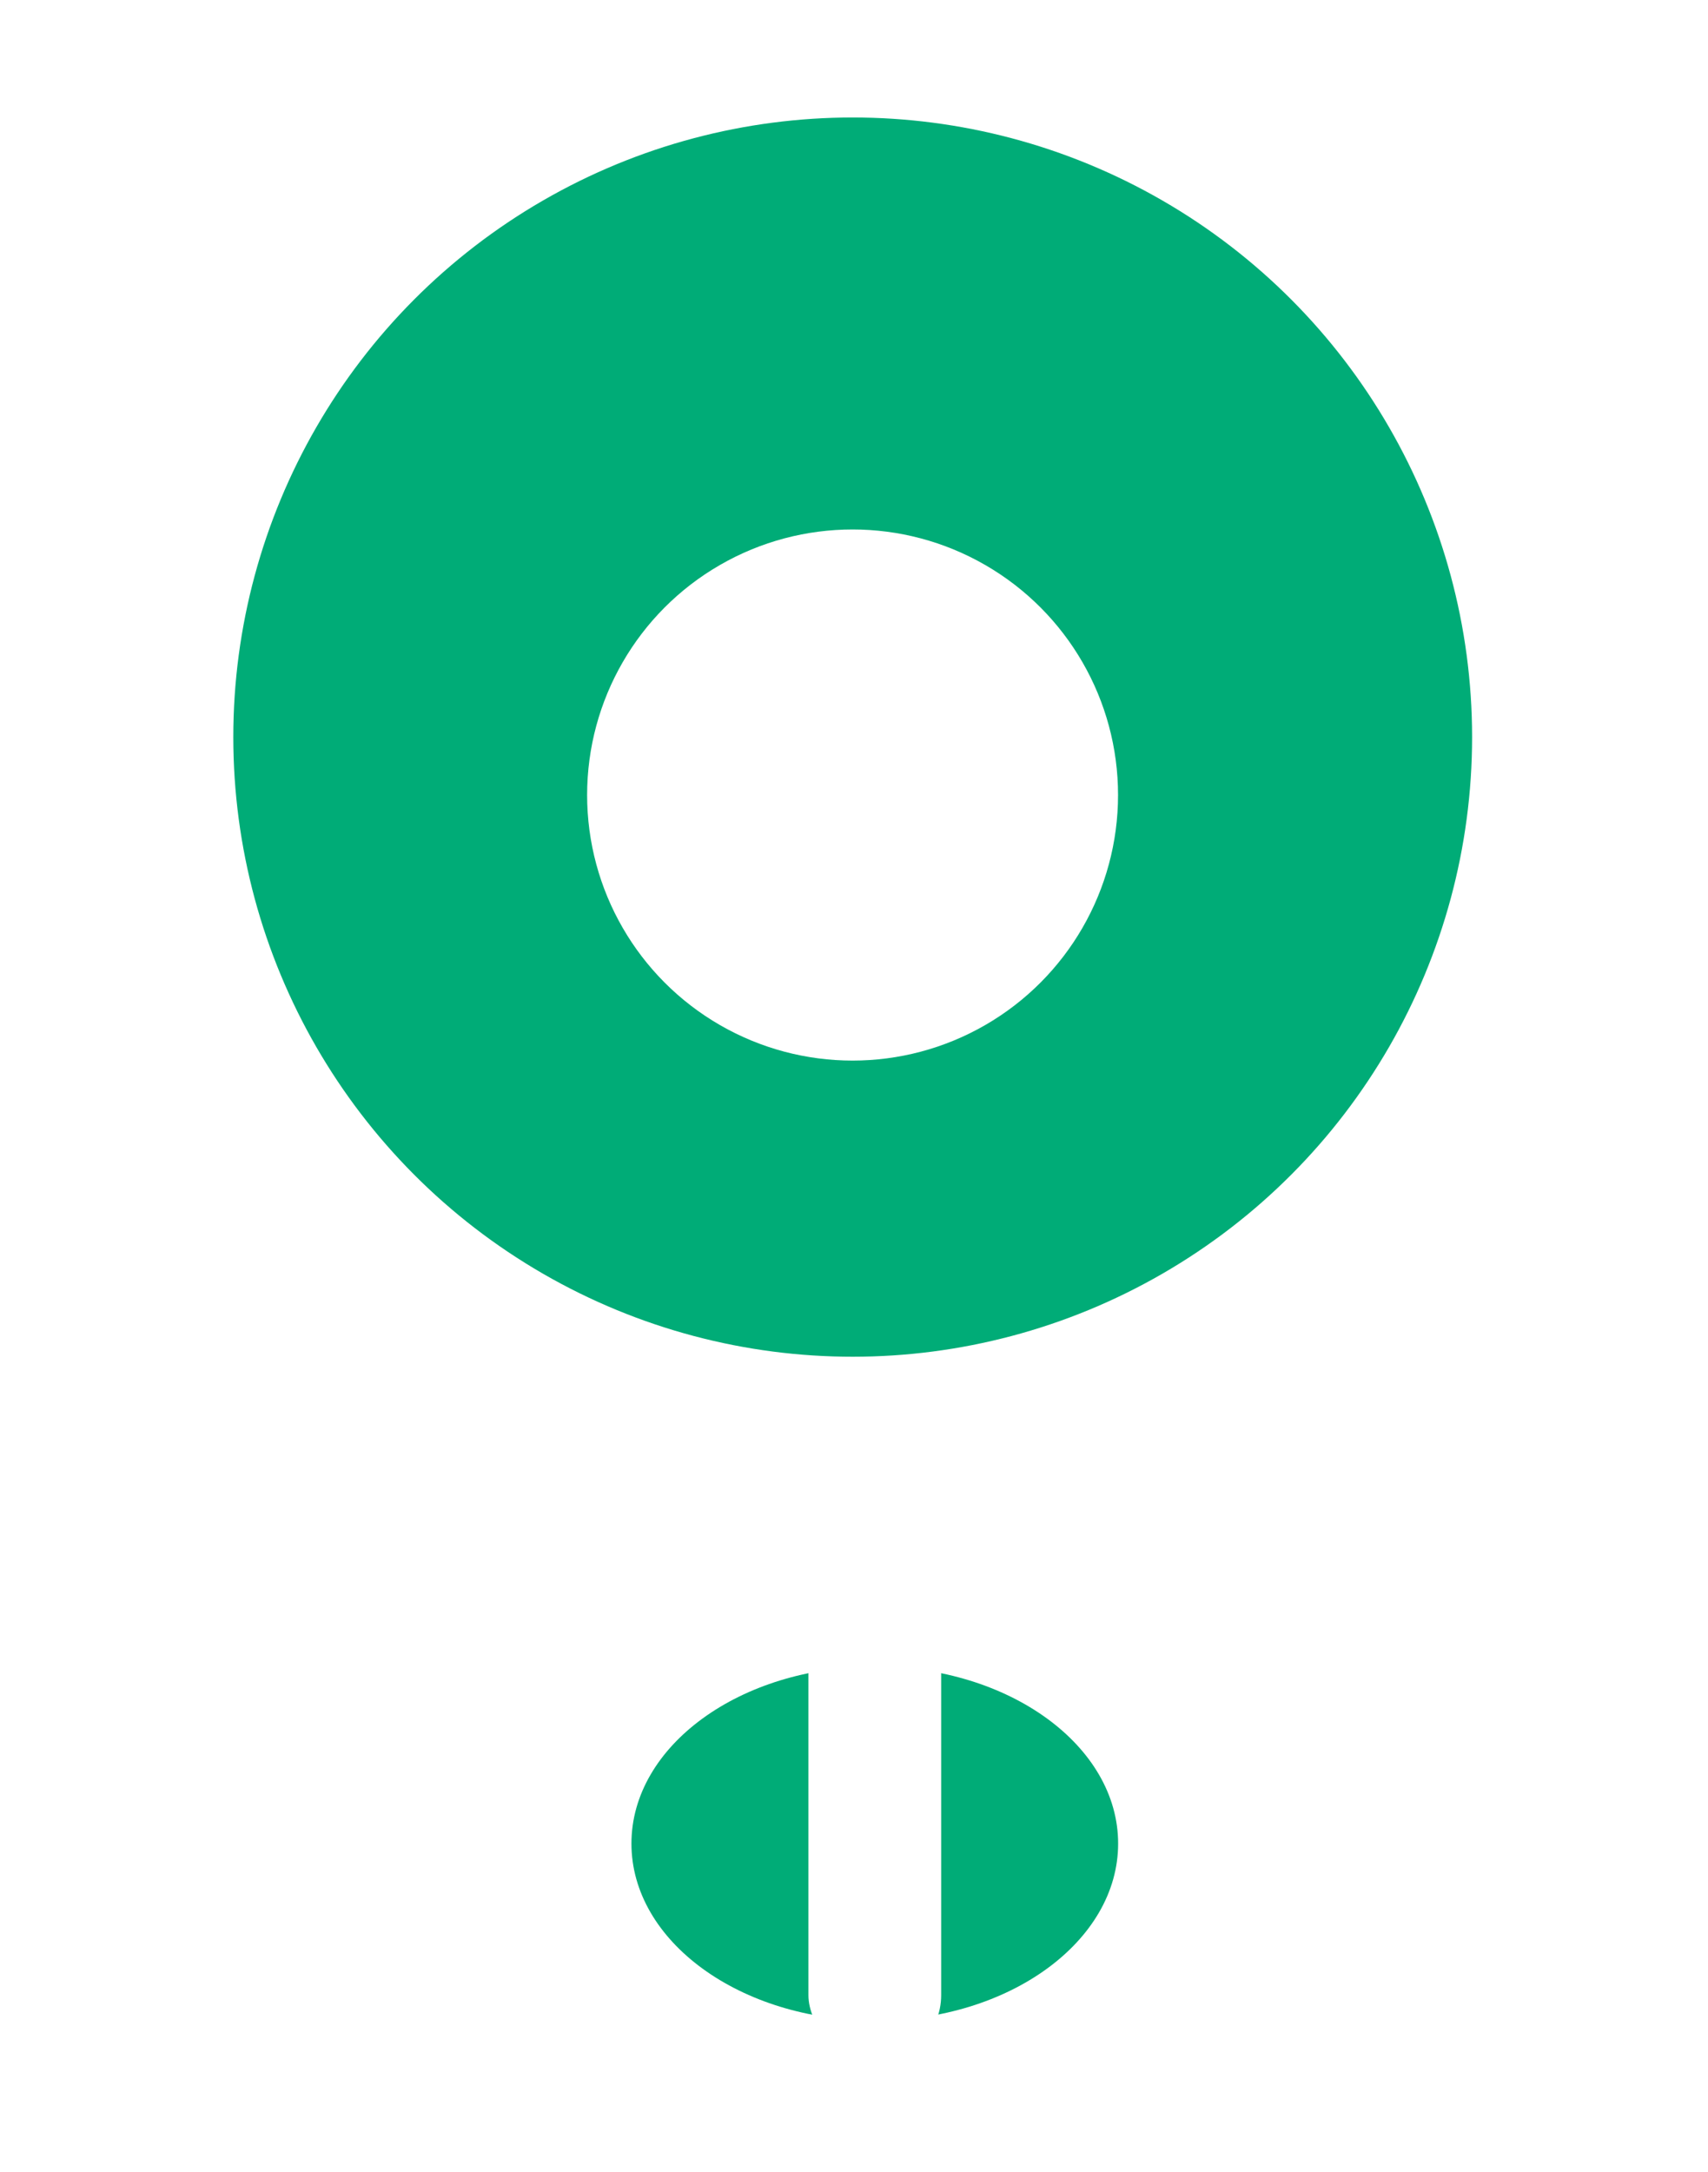 <svg width="59" height="75" viewBox="0 0 59 75" fill="none" xmlns="http://www.w3.org/2000/svg">
<g filter="url(#filter0_dd_10632_81458)">
<circle cx="29.453" cy="25.453" r="24.453" fill="white"/>
</g>
<circle cx="29.455" cy="25.453" r="21.396" fill="#00AC77"/>
<g filter="url(#filter1_dd_10632_81458)">
<circle cx="29.451" cy="25.453" r="9.17" fill="white"/>
</g>
<ellipse cx="30.218" cy="63.66" rx="8.406" ry="6.113" fill="#00AC77"/>
<g filter="url(#filter2_dd_10632_81458)">
<rect x="27.926" y="46.849" width="4.585" height="18.34" rx="2.292" fill="white"/>
</g>
<defs>
<filter id="filter0_dd_10632_81458" x="0" y="0" width="58.906" height="58.905" filterUnits="userSpaceOnUse" color-interpolation-filters="sRGB">
<feFlood flood-opacity="0" result="BackgroundImageFix"/>
<feColorMatrix in="SourceAlpha" type="matrix" values="0 0 0 0 0 0 0 0 0 0 0 0 0 0 0 0 0 0 127 0" result="hardAlpha"/>
<feMorphology radius="2" operator="erode" in="SourceAlpha" result="effect1_dropShadow_10632_81458"/>
<feOffset dy="2"/>
<feGaussianBlur stdDeviation="2"/>
<feColorMatrix type="matrix" values="0 0 0 0 0.063 0 0 0 0 0.094 0 0 0 0 0.157 0 0 0 0.1 0"/>
<feBlend mode="normal" in2="BackgroundImageFix" result="effect1_dropShadow_10632_81458"/>
<feColorMatrix in="SourceAlpha" type="matrix" values="0 0 0 0 0 0 0 0 0 0 0 0 0 0 0 0 0 0 127 0" result="hardAlpha"/>
<feMorphology radius="1" operator="erode" in="SourceAlpha" result="effect2_dropShadow_10632_81458"/>
<feOffset dy="4"/>
<feGaussianBlur stdDeviation="3"/>
<feColorMatrix type="matrix" values="0 0 0 0 0.063 0 0 0 0 0.094 0 0 0 0 0.157 0 0 0 0.1 0"/>
<feBlend mode="normal" in2="effect1_dropShadow_10632_81458" result="effect2_dropShadow_10632_81458"/>
<feBlend mode="normal" in="SourceGraphic" in2="effect2_dropShadow_10632_81458" result="shape"/>
</filter>
<filter id="filter1_dd_10632_81458" x="17.281" y="14.283" width="24.34" height="24.34" filterUnits="userSpaceOnUse" color-interpolation-filters="sRGB">
<feFlood flood-opacity="0" result="BackgroundImageFix"/>
<feColorMatrix in="SourceAlpha" type="matrix" values="0 0 0 0 0 0 0 0 0 0 0 0 0 0 0 0 0 0 127 0" result="hardAlpha"/>
<feMorphology radius="1" operator="erode" in="SourceAlpha" result="effect1_dropShadow_10632_81458"/>
<feOffset dy="1"/>
<feGaussianBlur stdDeviation="1"/>
<feColorMatrix type="matrix" values="0 0 0 0 0.063 0 0 0 0 0.094 0 0 0 0 0.157 0 0 0 0.1 0"/>
<feBlend mode="normal" in2="BackgroundImageFix" result="effect1_dropShadow_10632_81458"/>
<feColorMatrix in="SourceAlpha" type="matrix" values="0 0 0 0 0 0 0 0 0 0 0 0 0 0 0 0 0 0 127 0" result="hardAlpha"/>
<feOffset dy="1"/>
<feGaussianBlur stdDeviation="1.5"/>
<feColorMatrix type="matrix" values="0 0 0 0 0.063 0 0 0 0 0.094 0 0 0 0 0.157 0 0 0 0.1 0"/>
<feBlend mode="normal" in2="effect1_dropShadow_10632_81458" result="effect2_dropShadow_10632_81458"/>
<feBlend mode="normal" in="SourceGraphic" in2="effect2_dropShadow_10632_81458" result="shape"/>
</filter>
<filter id="filter2_dd_10632_81458" x="22.926" y="45.849" width="14.586" height="28.34" filterUnits="userSpaceOnUse" color-interpolation-filters="sRGB">
<feFlood flood-opacity="0" result="BackgroundImageFix"/>
<feColorMatrix in="SourceAlpha" type="matrix" values="0 0 0 0 0 0 0 0 0 0 0 0 0 0 0 0 0 0 127 0" result="hardAlpha"/>
<feMorphology radius="2" operator="erode" in="SourceAlpha" result="effect1_dropShadow_10632_81458"/>
<feOffset dy="2"/>
<feGaussianBlur stdDeviation="2"/>
<feColorMatrix type="matrix" values="0 0 0 0 0.063 0 0 0 0 0.094 0 0 0 0 0.157 0 0 0 0.1 0"/>
<feBlend mode="normal" in2="BackgroundImageFix" result="effect1_dropShadow_10632_81458"/>
<feColorMatrix in="SourceAlpha" type="matrix" values="0 0 0 0 0 0 0 0 0 0 0 0 0 0 0 0 0 0 127 0" result="hardAlpha"/>
<feMorphology radius="1" operator="erode" in="SourceAlpha" result="effect2_dropShadow_10632_81458"/>
<feOffset dy="4"/>
<feGaussianBlur stdDeviation="3"/>
<feColorMatrix type="matrix" values="0 0 0 0 0.063 0 0 0 0 0.094 0 0 0 0 0.157 0 0 0 0.1 0"/>
<feBlend mode="normal" in2="effect1_dropShadow_10632_81458" result="effect2_dropShadow_10632_81458"/>
<feBlend mode="normal" in="SourceGraphic" in2="effect2_dropShadow_10632_81458" result="shape"/>
</filter>
</defs>
</svg>
